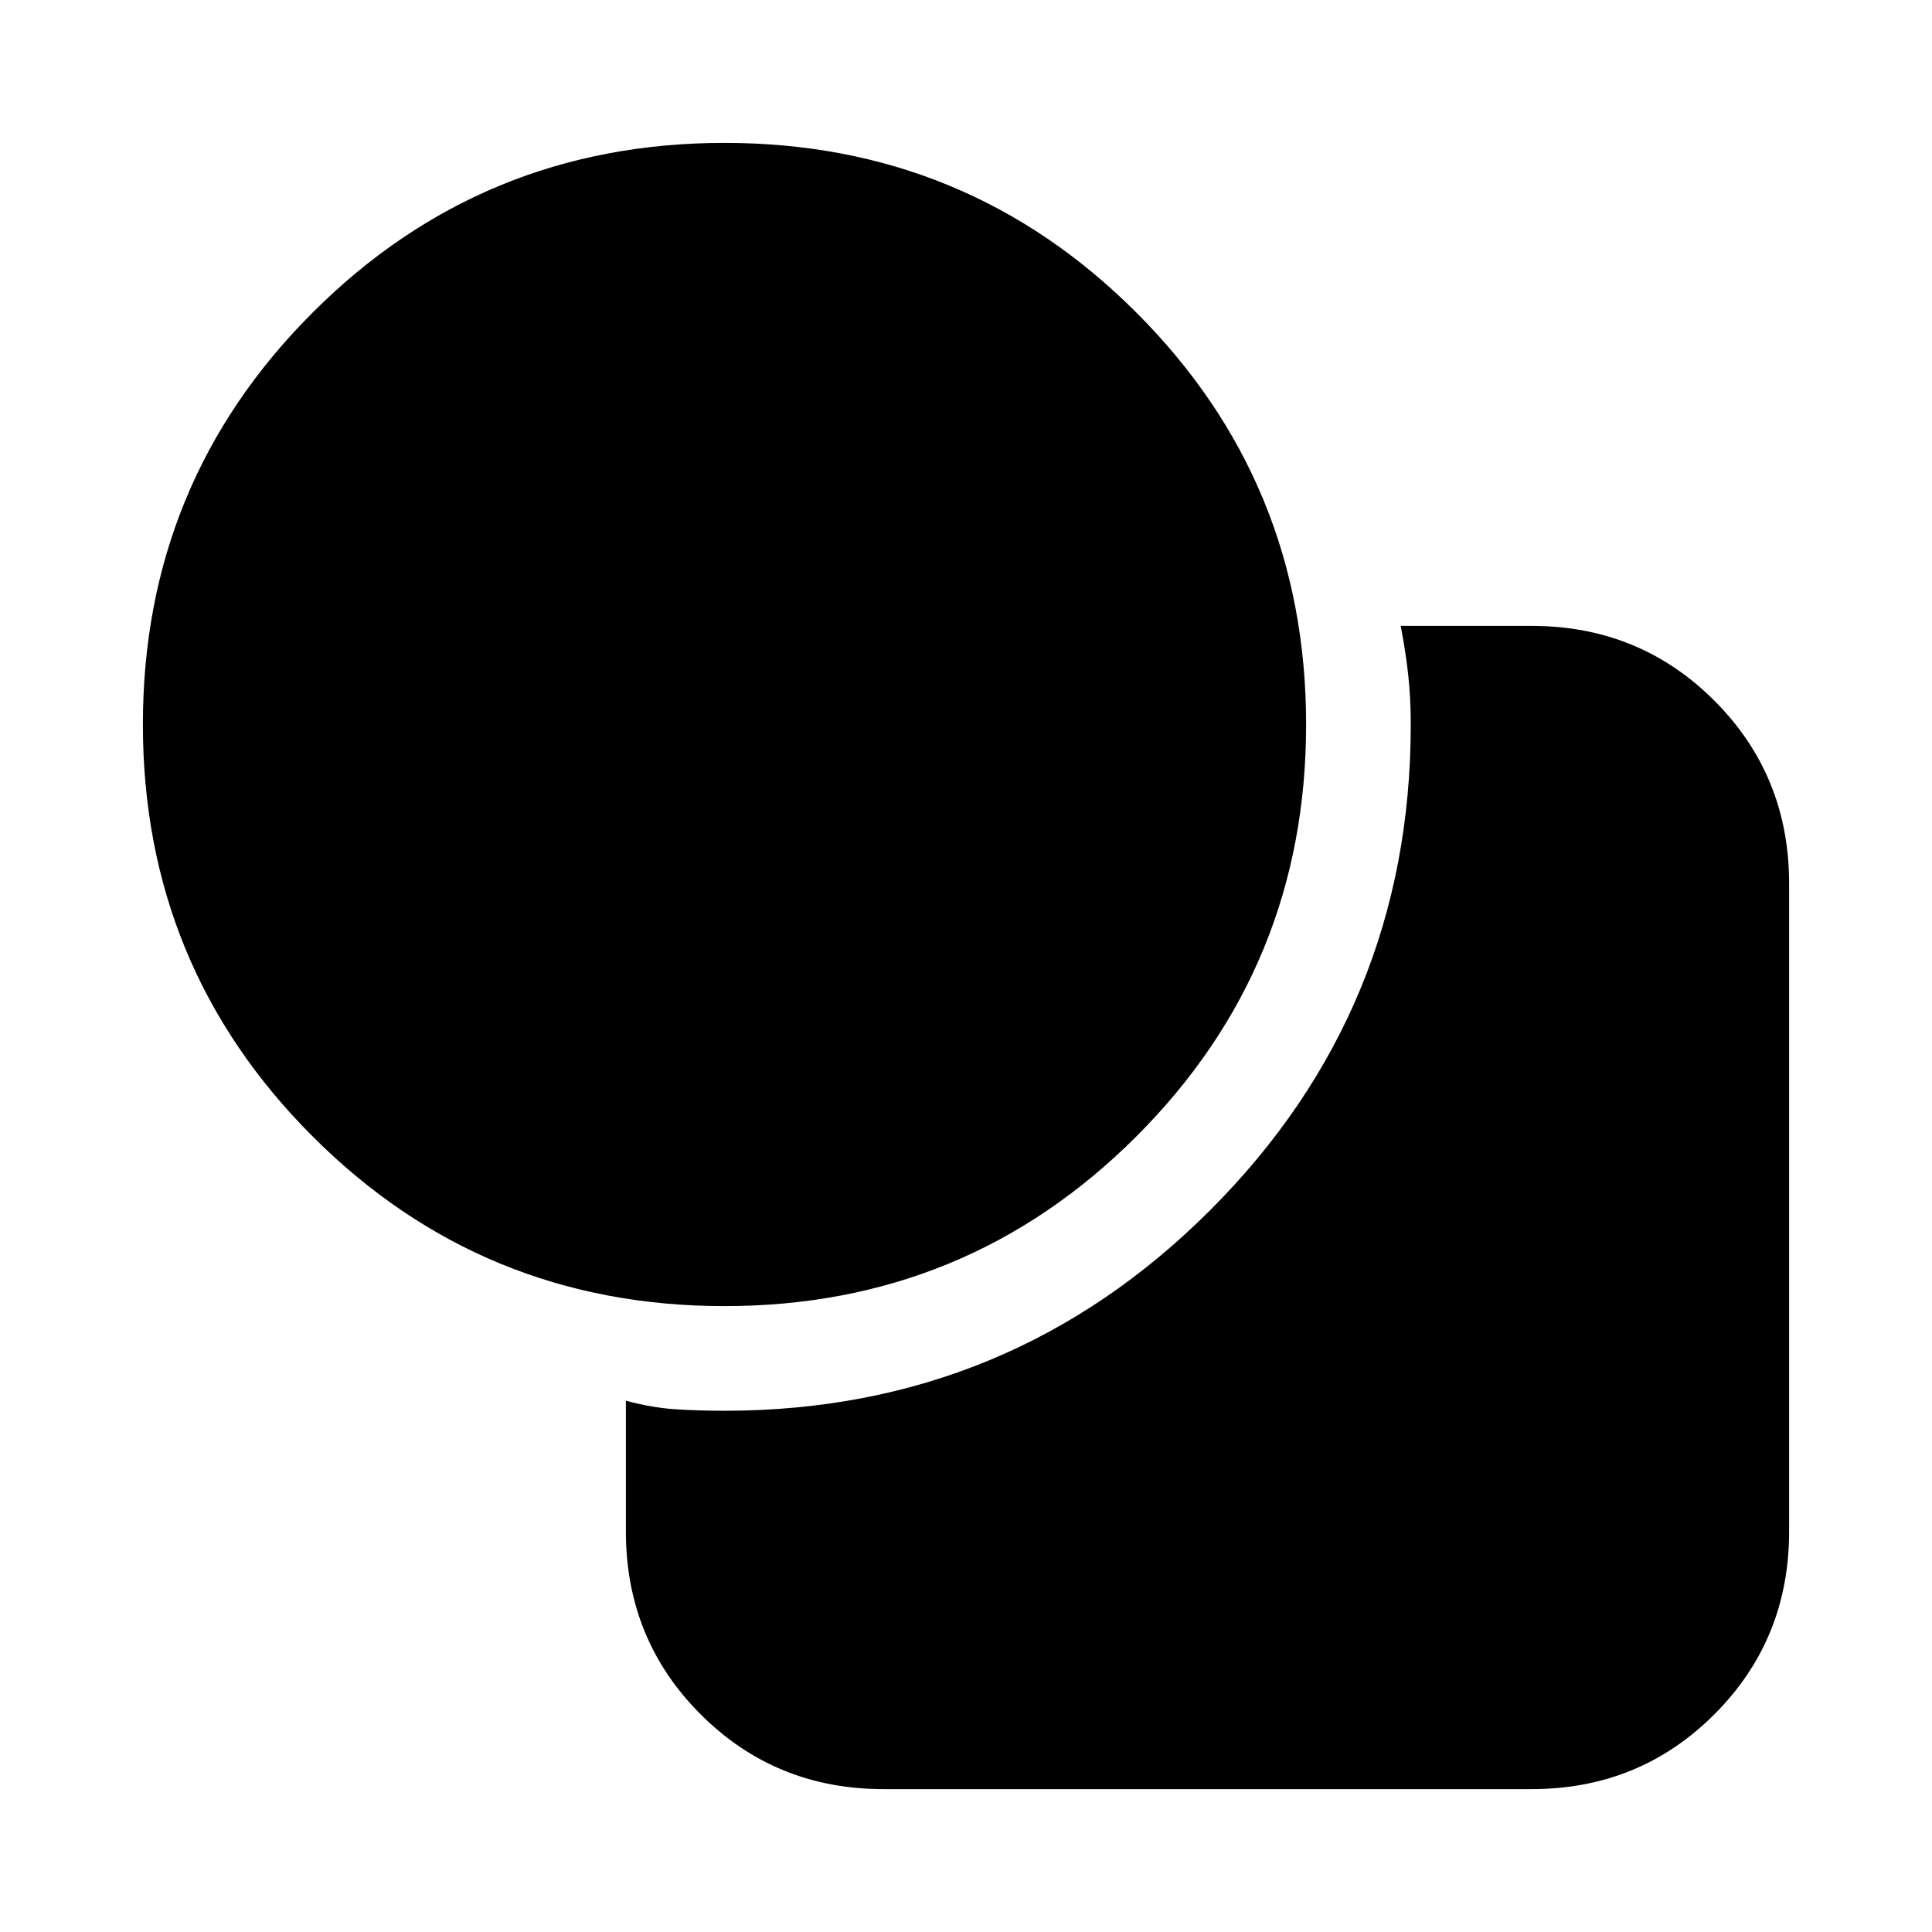 <svg xmlns="http://www.w3.org/2000/svg" height="20" viewBox="0 -960 960 960" width="20"><path d="M359.98-311q-120.34 0-204.66-84.34T71-600.02q0-120.34 84.34-204.66T360.02-889q120.34 0 204.66 84.34T649-599.98q0 120.34-84.34 204.66T359.98-311ZM311-199v-65q13 3.5 24.5 4.25t24.5.75q141.67 0 241.33-99.67Q701-458.33 701-600q0-13-1.25-24.5T696-649h65q53.7 0 90.85 37.15Q889-574.7 889-521v322q0 53.7-37.15 90.85Q814.7-71 761-71H439q-53.7 0-90.85-37.15Q311-145.3 311-199Z"/></svg>